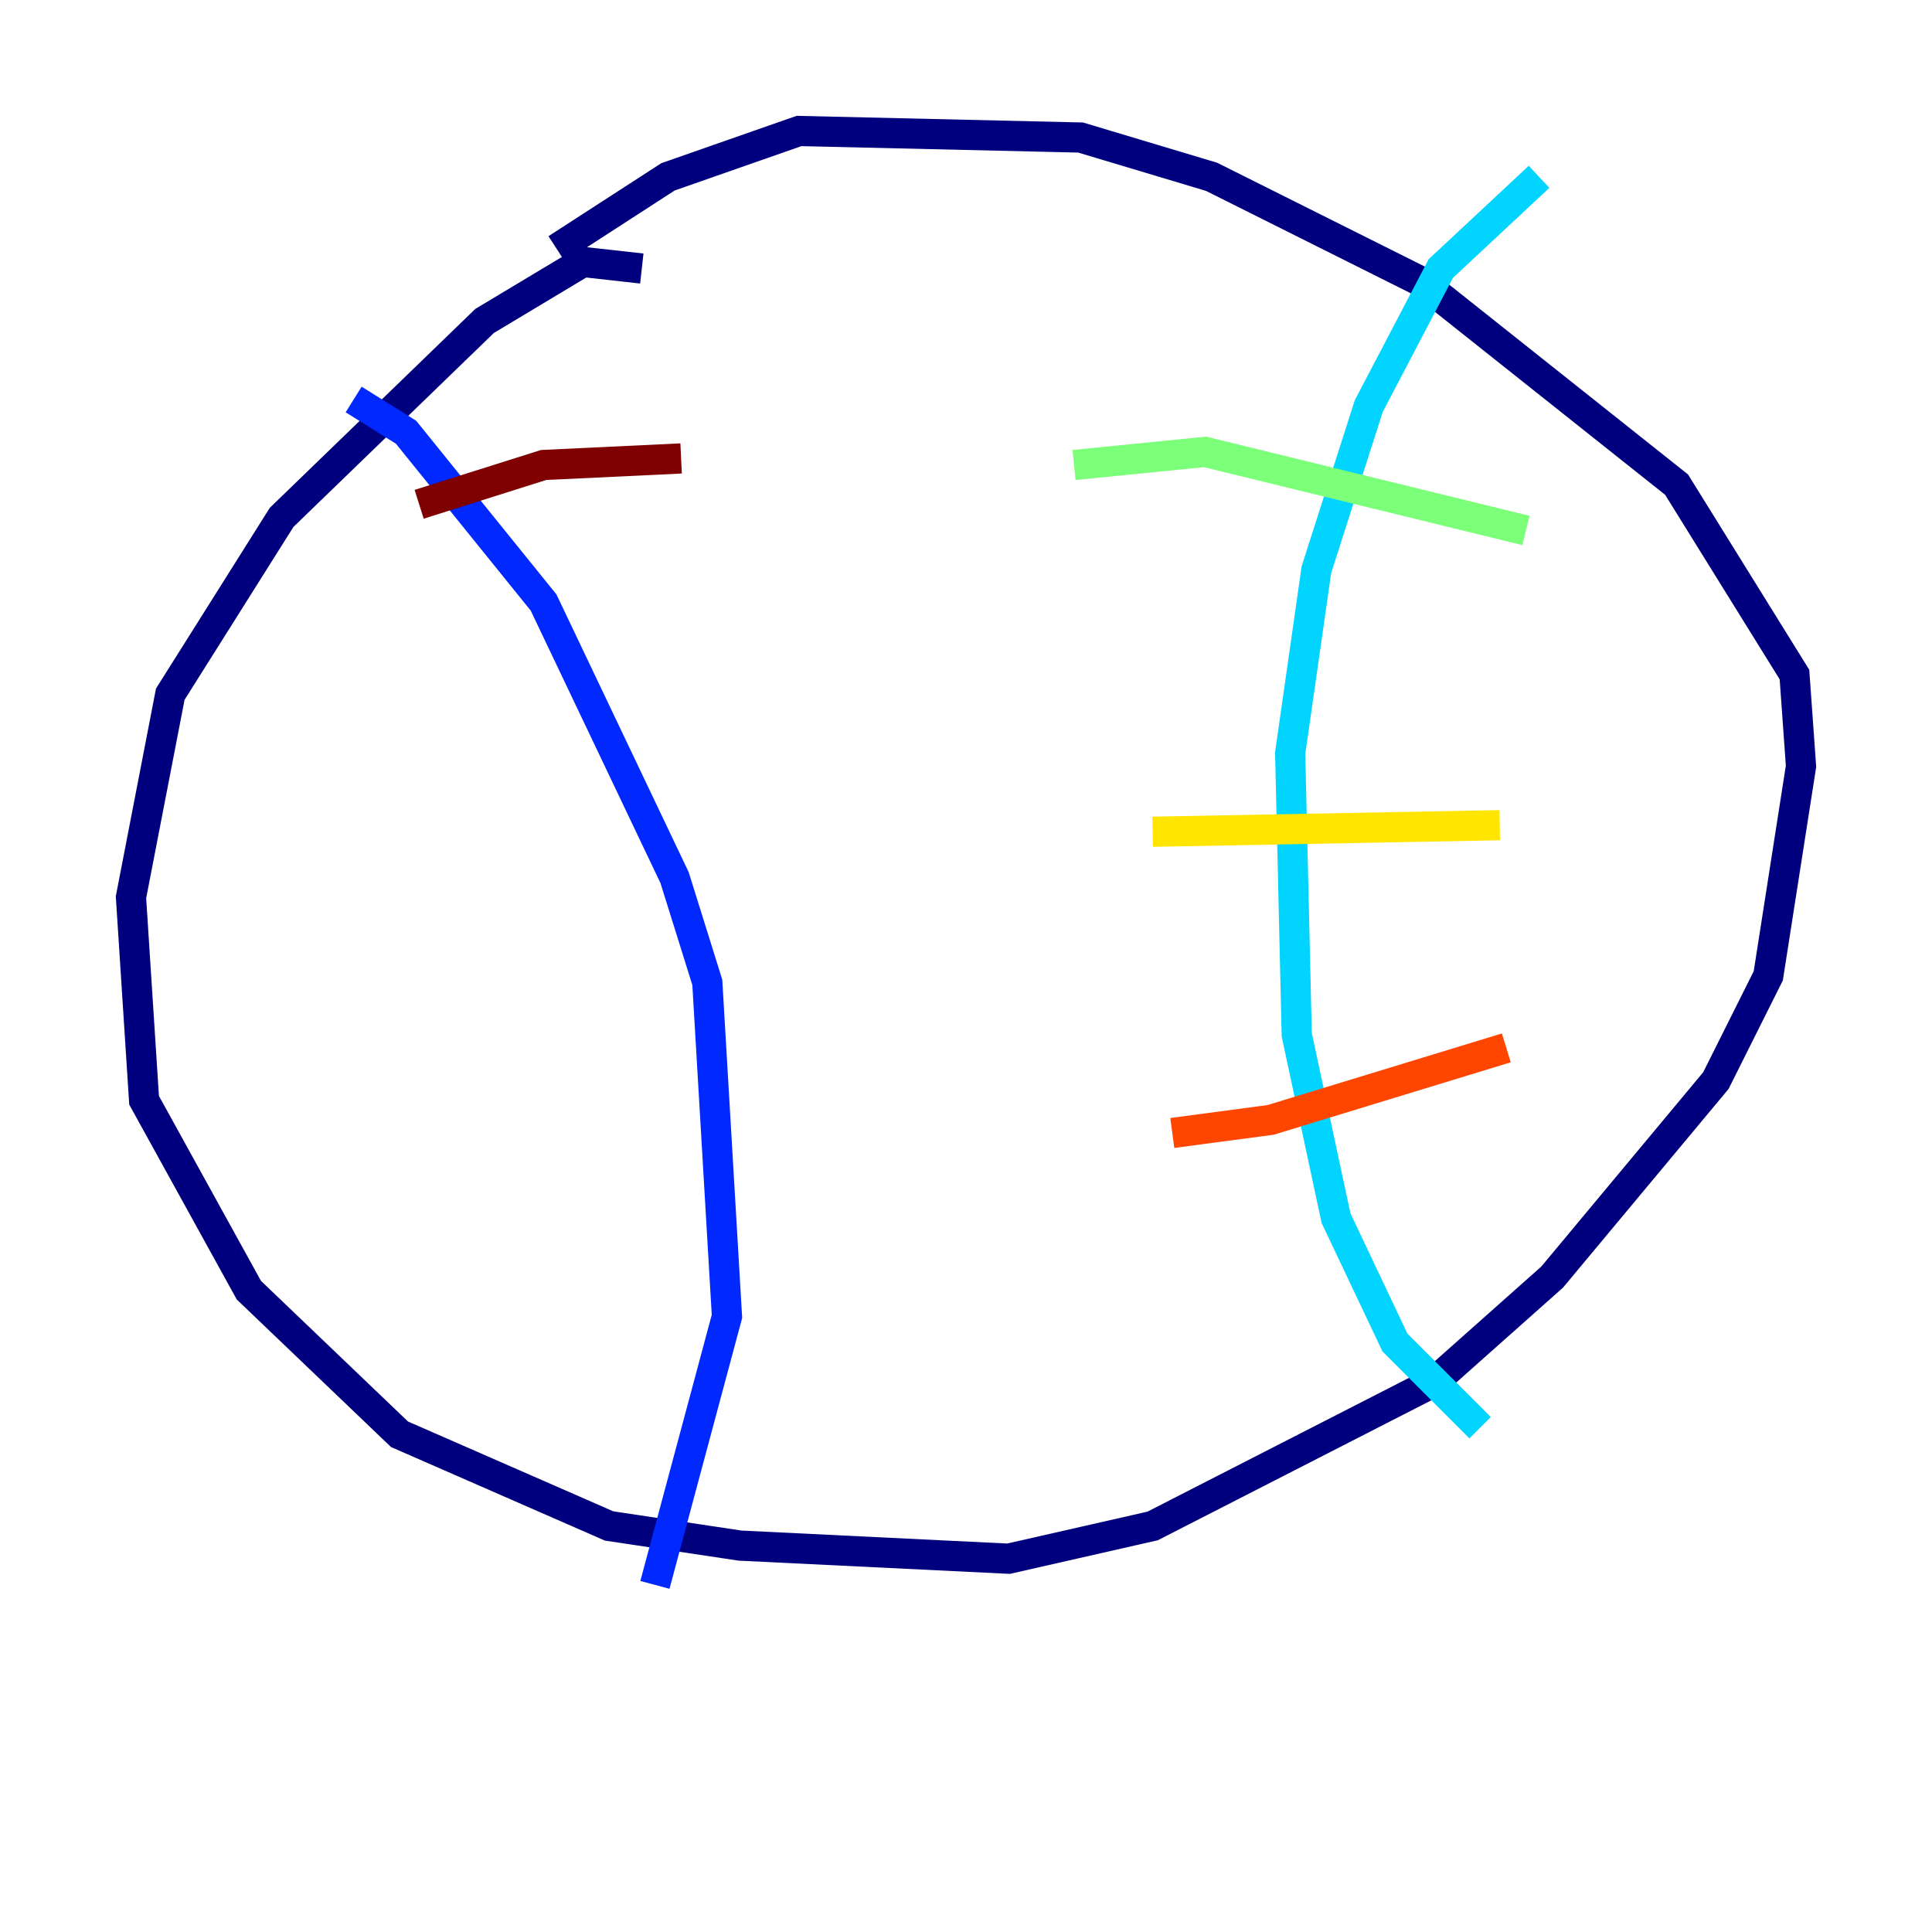 <?xml version="1.0" encoding="utf-8" ?>
<svg baseProfile="tiny" height="128" version="1.2" viewBox="0,0,128,128" width="128" xmlns="http://www.w3.org/2000/svg" xmlns:ev="http://www.w3.org/2001/xml-events" xmlns:xlink="http://www.w3.org/1999/xlink"><defs /><polyline fill="none" points="42.522,17.79 38.617,17.356 32.108,21.261 18.658,34.278 11.281,45.993 8.678,59.444 9.546,72.895 16.488,85.478 26.468,95.024 40.352,101.098 49.031,102.4 66.82,103.268 76.366,101.098 95.024,91.552 102.834,84.61 113.681,71.593 117.153,64.651 119.322,50.766 118.888,44.691 111.078,32.108 94.156,18.658 80.271,11.715 71.593,9.112 52.936,8.678 44.258,11.715 36.881,16.488" stroke="#00007f" stroke-width="2" /><polyline fill="none" points="23.43,26.468 26.902,28.637 36.014,39.919 44.691,58.142 46.861,65.085 48.163,87.214 43.39,105.003" stroke="#0028ff" stroke-width="2" /><polyline fill="none" points="101.966,11.715 95.458,17.79 90.685,26.902 87.214,37.749 85.478,49.898 85.912,68.556 88.515,80.705 92.42,88.949 98.061,94.59" stroke="#00d4ff" stroke-width="2" /><polyline fill="none" points="71.159,30.807 79.837,29.939 101.098,35.146" stroke="#7cff79" stroke-width="2" /><polyline fill="none" points="76.366,55.105 99.363,54.671" stroke="#ffe500" stroke-width="2" /><polyline fill="none" points="77.668,75.064 84.176,74.197 99.797,69.424" stroke="#ff4600" stroke-width="2" /><polyline fill="none" points="27.77,33.41 36.014,30.807 45.125,30.373" stroke="#7f0000" stroke-width="2" /></svg>